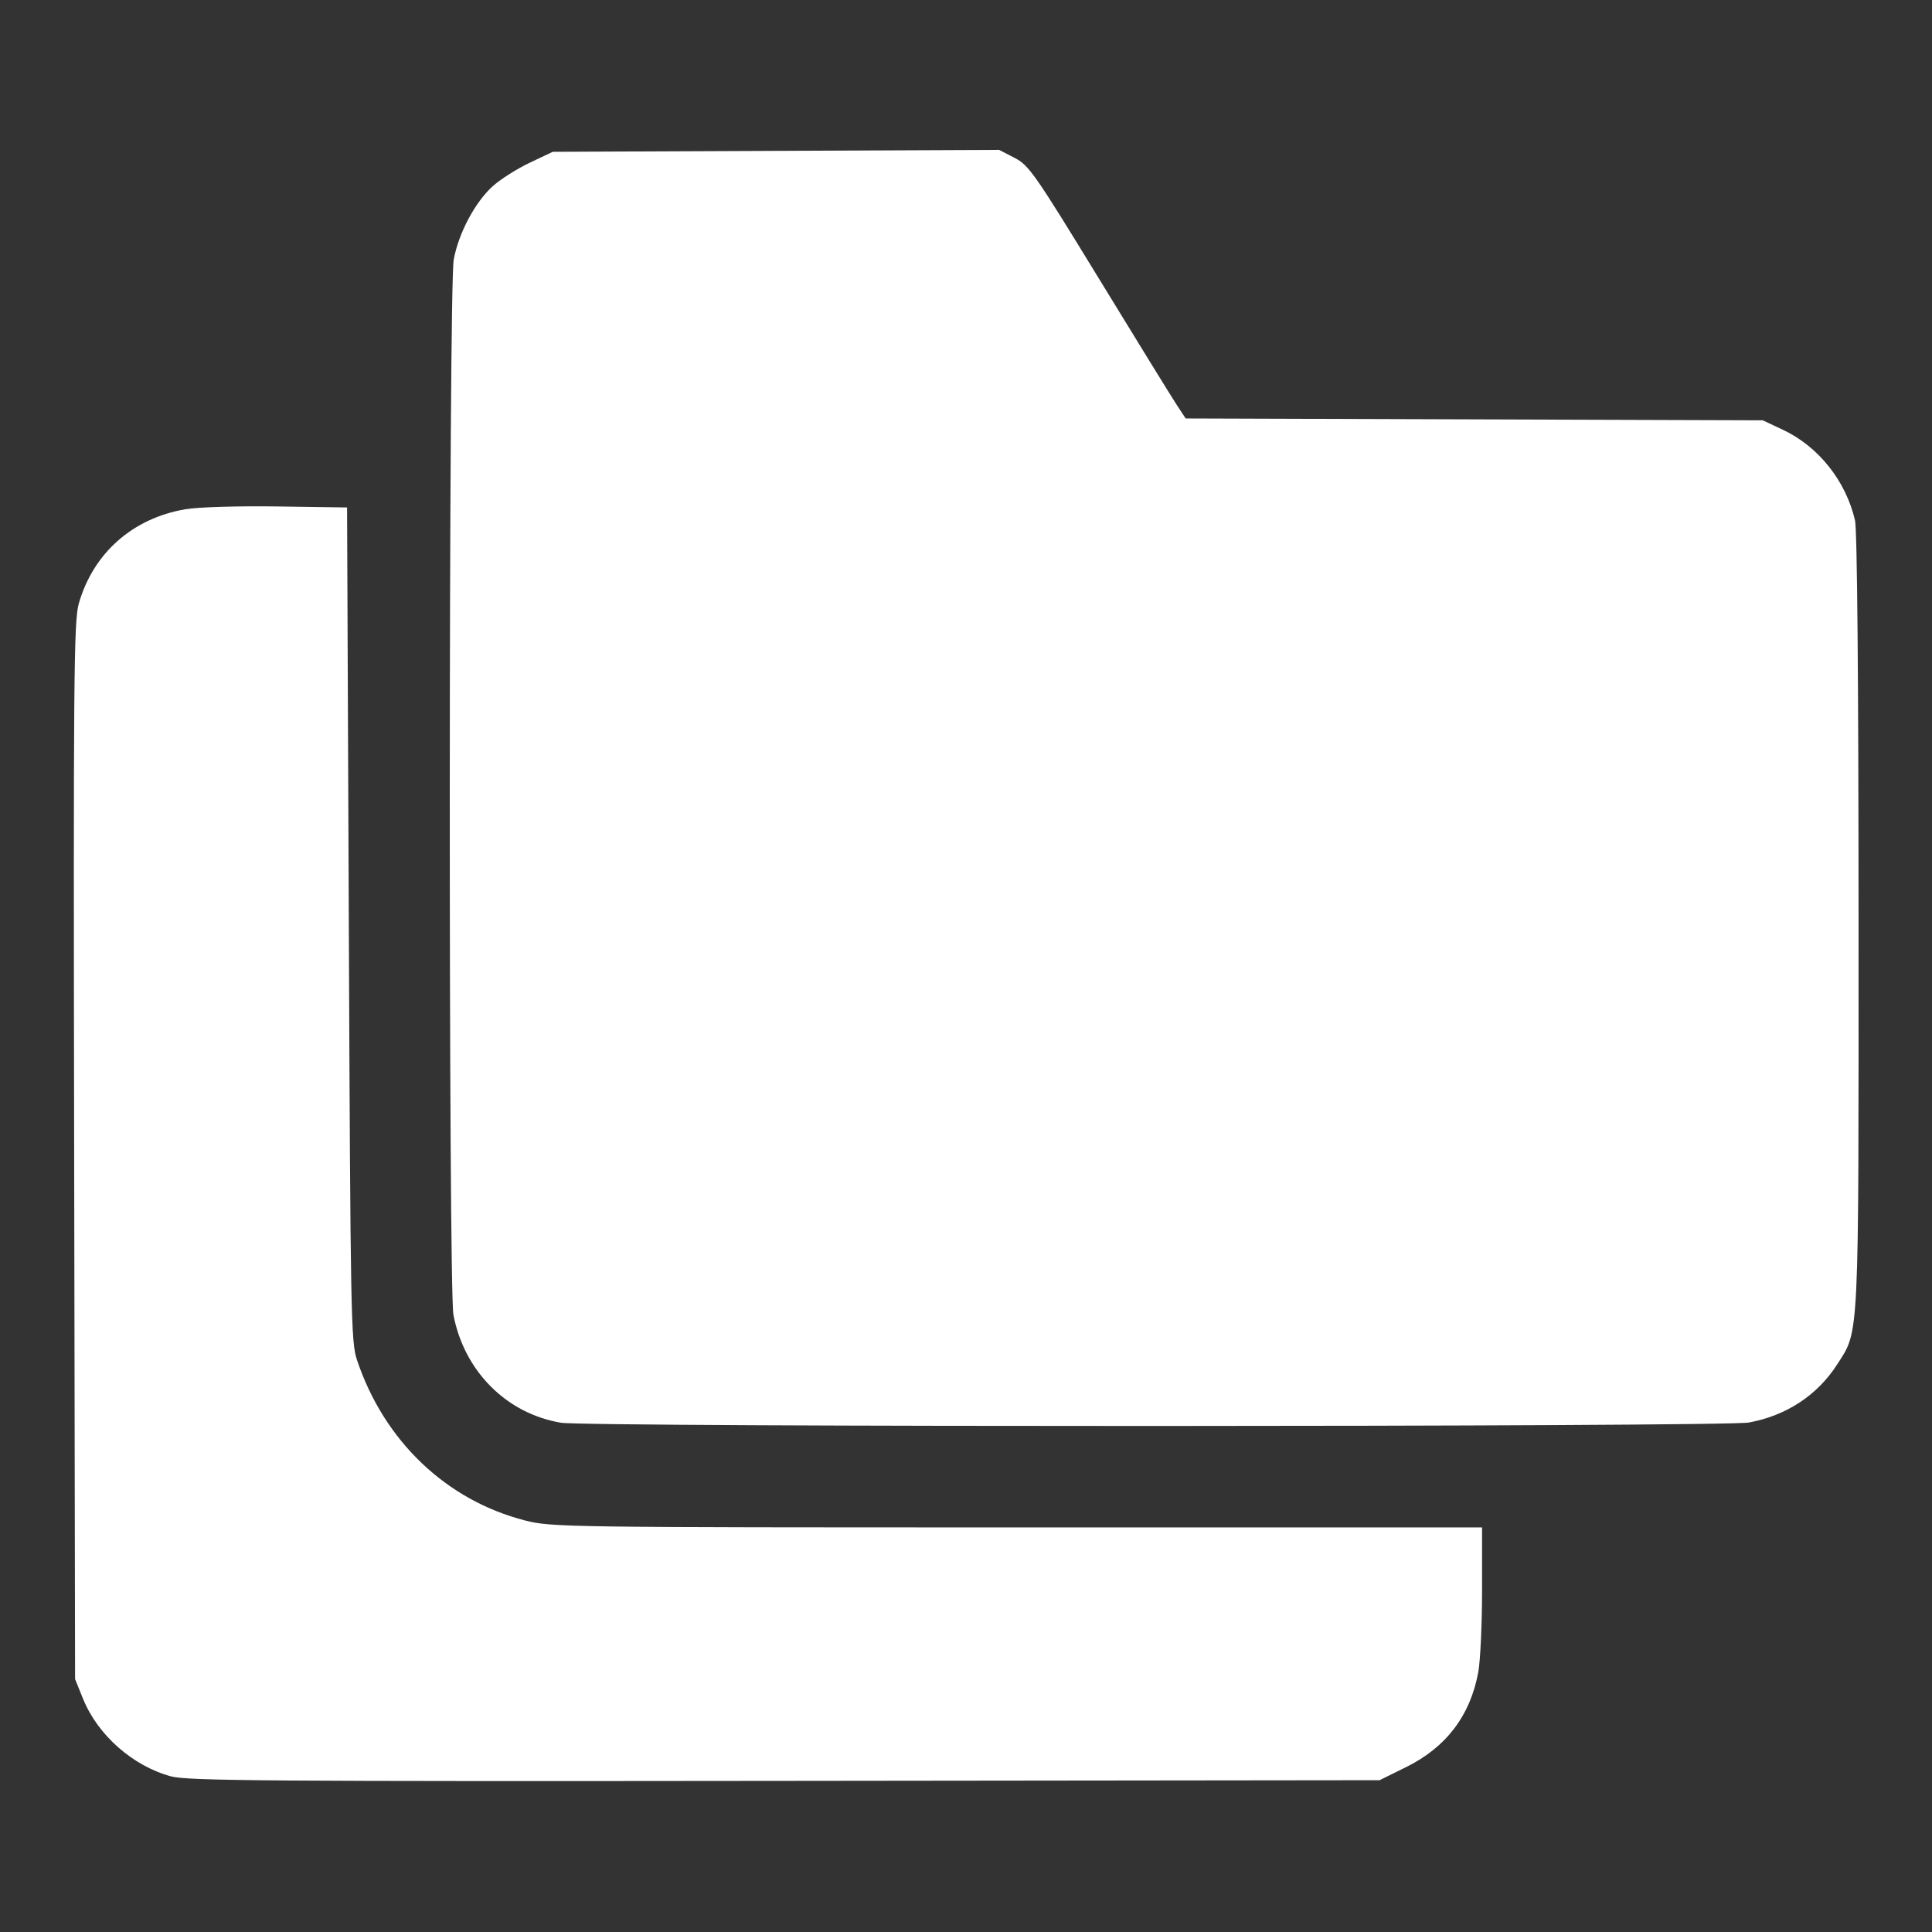 <?xml version="1.0" encoding="UTF-8" standalone="no"?>
<!-- Created with Inkscape (http://www.inkscape.org/) -->

<svg
   width="500"
   height="500"
   viewBox="0 0 132.292 132.292"
   version="1.1"
   id="svg5"
   inkscape:version="1.1.1 (3bf5ae0d25, 2021-09-20)"
   xmlns:inkscape="http://www.inkscape.org/namespaces/inkscape"
   xmlns:sodipodi="http://sodipodi.sourceforge.net/DTD/sodipodi-0.dtd"
   xmlns="http://www.w3.org/2000/svg"
   xmlns:svg="http://www.w3.org/2000/svg">
  <rect x="0" y="0" width="132.292" height="132.292" fill="#333333" stroke="none"/>
  <sodipodi:namedview
     id="namedview7"
     pagecolor="#505050"
     bordercolor="#eeeeee"
     borderopacity="1"
     inkscape:pageshadow="0"
     inkscape:pageopacity="0"
     inkscape:pagecheckerboard="0"
     inkscape:document-units="mm"
     showgrid="false"
     units="px"
     inkscape:zoom="0.64052329"
     inkscape:cx="397.33138"
     inkscape:cy="258.38249"
     inkscape:window-width="1920"
     inkscape:window-height="1141"
     inkscape:window-x="-7"
     inkscape:window-y="-7"
     inkscape:window-maximized="1"
     inkscape:current-layer="layer1" />
  <defs
     id="defs2" />
  <g
     inkscape:label="Layer 1"
     inkscape:groupmode="layer"
     id="layer1">
    <path
       style="display:none;fill:#ffffff;stroke-width:0.232"
       d="M 44.544,125.363 C 35.174,124.296 26.468,120.196 19.722,113.675 3.569,98.061 2.256,72.672 16.717,55.573 19.465,52.323 58.132,13.869 59.878,12.648 65.993,8.375 72.427,6.426 79.395,6.735 c 8.136,0.361 14.839,3.32 20.575,9.083 6.069,6.097 9.006,13.247 8.981,21.865 -0.018,6.395 -1.801,12.132 -5.441,17.511 -1.819,2.688 -40.233,41.166 -42.818,42.89 -3.474,2.316 -6.702,3.266 -10.92,3.214 -8.724,-0.108 -15.989,-5.823 -18.257,-14.359 -0.712,-2.68 -0.715,-6.727 -0.007,-9.41 0.629,-2.382 1.952,-5.102 3.363,-6.912 0.572,-0.735 9.544,-9.82 19.936,-20.191 13.43,-13.401 19.198,-19.007 19.941,-19.381 0.712,-0.358 1.601,-0.558 2.788,-0.626 2.309,-0.133 4.065,0.501 5.57,2.011 1.563,1.569 2.177,3.003 2.197,5.136 0.032,3.391 1.375,1.829 -19.967,23.234 -18.752,18.808 -19.116,19.19 -19.387,20.36 -0.752,3.245 1.937,5.934 5.187,5.189 1.172,-0.269 1.512,-0.594 20.504,-19.591 C 88.036,50.357 91.094,47.195 91.895,45.814 95.099,40.292 94.93,33.831 91.445,28.62 90.813,27.674 89.646,26.313 88.853,25.594 87.105,24.011 83.873,22.357 81.602,21.883 c -4.477,-0.934 -9.415,0.113 -12.884,2.733 -1.666,1.258 -40.125,39.761 -41.441,41.489 -6.362,8.351 -7.538,19.446 -3.056,28.81 1.436,3 3.125,5.385 5.456,7.706 7.323,7.292 17.75,9.903 27.73,6.943 3.032,-0.899 5.894,-2.381 8.862,-4.59 0.767,-0.571 11.901,-11.514 24.744,-24.318 25.966,-25.889 24.022,-24.171 27.3,-24.137 2.075,0.022 3.622,0.677 5.064,2.145 1.58,1.608 2.138,2.995 2.122,5.273 -0.01,1.442 -0.135,2.119 -0.556,3.02 -0.441,0.944 -4.852,5.481 -23.567,24.239 -12.664,12.693 -24.025,23.888 -25.248,24.878 -8.869,7.184 -20.371,10.567 -31.582,9.289 z"
       id="path836" />
    <path
       style="fill:#ffffff;stroke-width:0.239"
       d="M 11.715,121.637 C 9.095,120.929 6.693,118.811 5.686,116.322 L 5.141,114.974 5.078,78.812 C 5.022,46.313 5.054,42.517 5.396,41.326 6.388,37.872 9.081,35.488 12.689,34.871 c 0.868,-0.149 3.582,-0.231 6.301,-0.192 l 4.775,0.069 0.12,28.533 c 0.113,26.909 0.145,28.607 0.56,29.846 1.86,5.548 6.115,9.607 11.523,10.99 1.787,0.457 2.773,0.471 33.678,0.471 h 31.837 v 4.254 c 0,2.34 -0.117,4.887 -0.26,5.661 -0.55,2.973 -2.196,5.141 -4.933,6.493 l -1.825,0.902 -40.722,0.046 c -35.26,0.04 -40.897,-0.002 -42.027,-0.307 z M 38.397,97.417 c -3.723,-0.627 -6.618,-3.537 -7.348,-7.385 -0.346,-1.826 -0.328,-70.357 0.019,-72.252 0.332,-1.812 1.459,-3.934 2.671,-5.029 0.522,-0.472 1.661,-1.195 2.531,-1.607 l 1.581,-0.749 15.281,-0.066 15.281,-0.066 1.056,0.544 c 0.985,0.508 1.372,1.061 5.799,8.304 2.609,4.268 5.008,8.161 5.332,8.651 l 0.588,0.891 19.757,0.064 19.757,0.064 1.37,0.642 c 2.442,1.144 4.325,3.508 4.949,6.213 0.148,0.642 0.239,10.873 0.242,27.418 0.006,29.056 0.057,28.001 -1.459,30.365 -1.357,2.115 -3.475,3.511 -6.05,3.987 -1.663,0.307 -79.537,0.321 -81.359,0.014 z"
       id="path959" />
  </g>
</svg>
